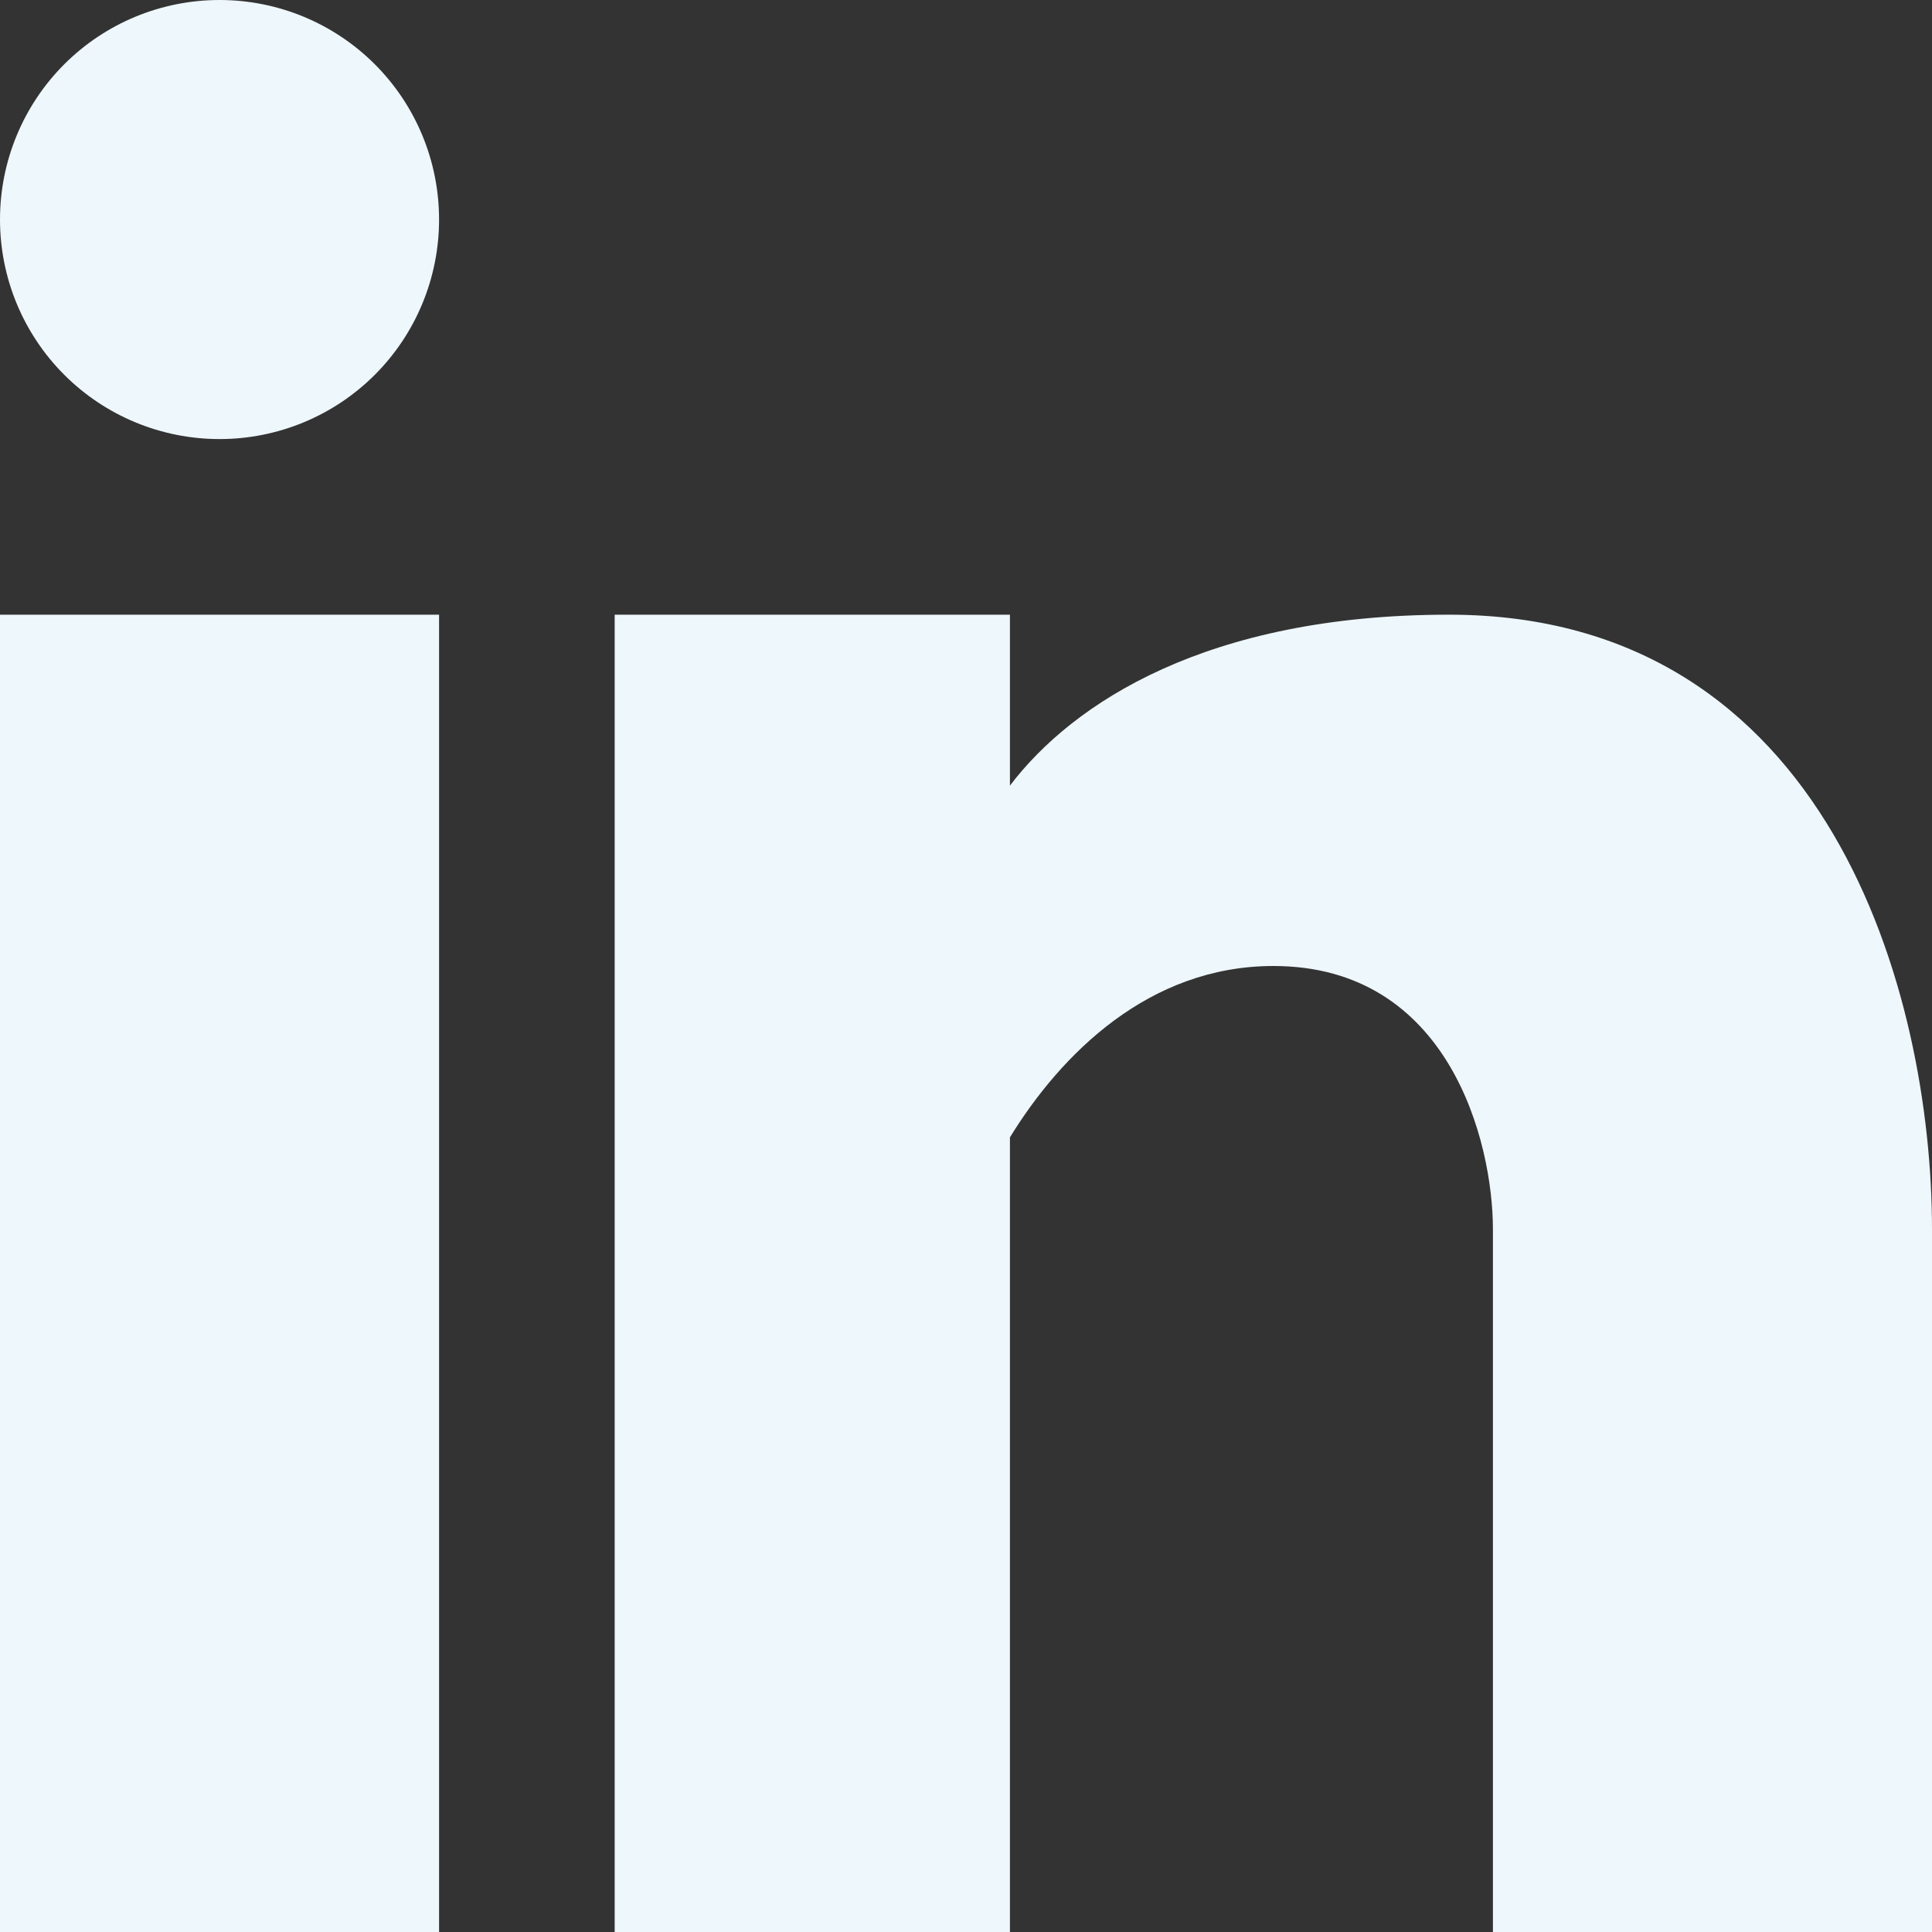 <svg width="19" height="19" viewBox="0 0 19 19" fill="none" xmlns="http://www.w3.org/2000/svg">
<rect x="0" y="0" width="19" height="19" fill="#333333" stroke="none"/>
<path fill-rule="evenodd" clip-rule="evenodd" d="M2.159 4.318C2.732 4.318 3.281 4.091 3.686 3.686C4.091 3.281 4.318 2.732 4.318 2.159C4.318 1.586 4.091 1.037 3.686 0.632C3.281 0.227 2.732 0 2.159 0C1.586 0 1.037 0.227 0.632 0.632C0.227 1.037 0 1.586 0 2.159C0 2.732 0.227 3.281 0.632 3.686C1.037 4.091 1.586 4.318 2.159 4.318ZM4.318 19V6.045H0V19H4.318ZM6.045 6.045H9.932V7.726C10.55 6.913 11.871 6.045 14.25 6.045C17.989 6.045 19 9.776 19 12.091V19H14.682V12.091C14.682 11.227 14.25 9.5 12.523 9.5C11.296 9.5 10.433 10.37 9.932 11.185V19H6.045V6.045Z" fill="#EEF7FC"/>
</svg>
